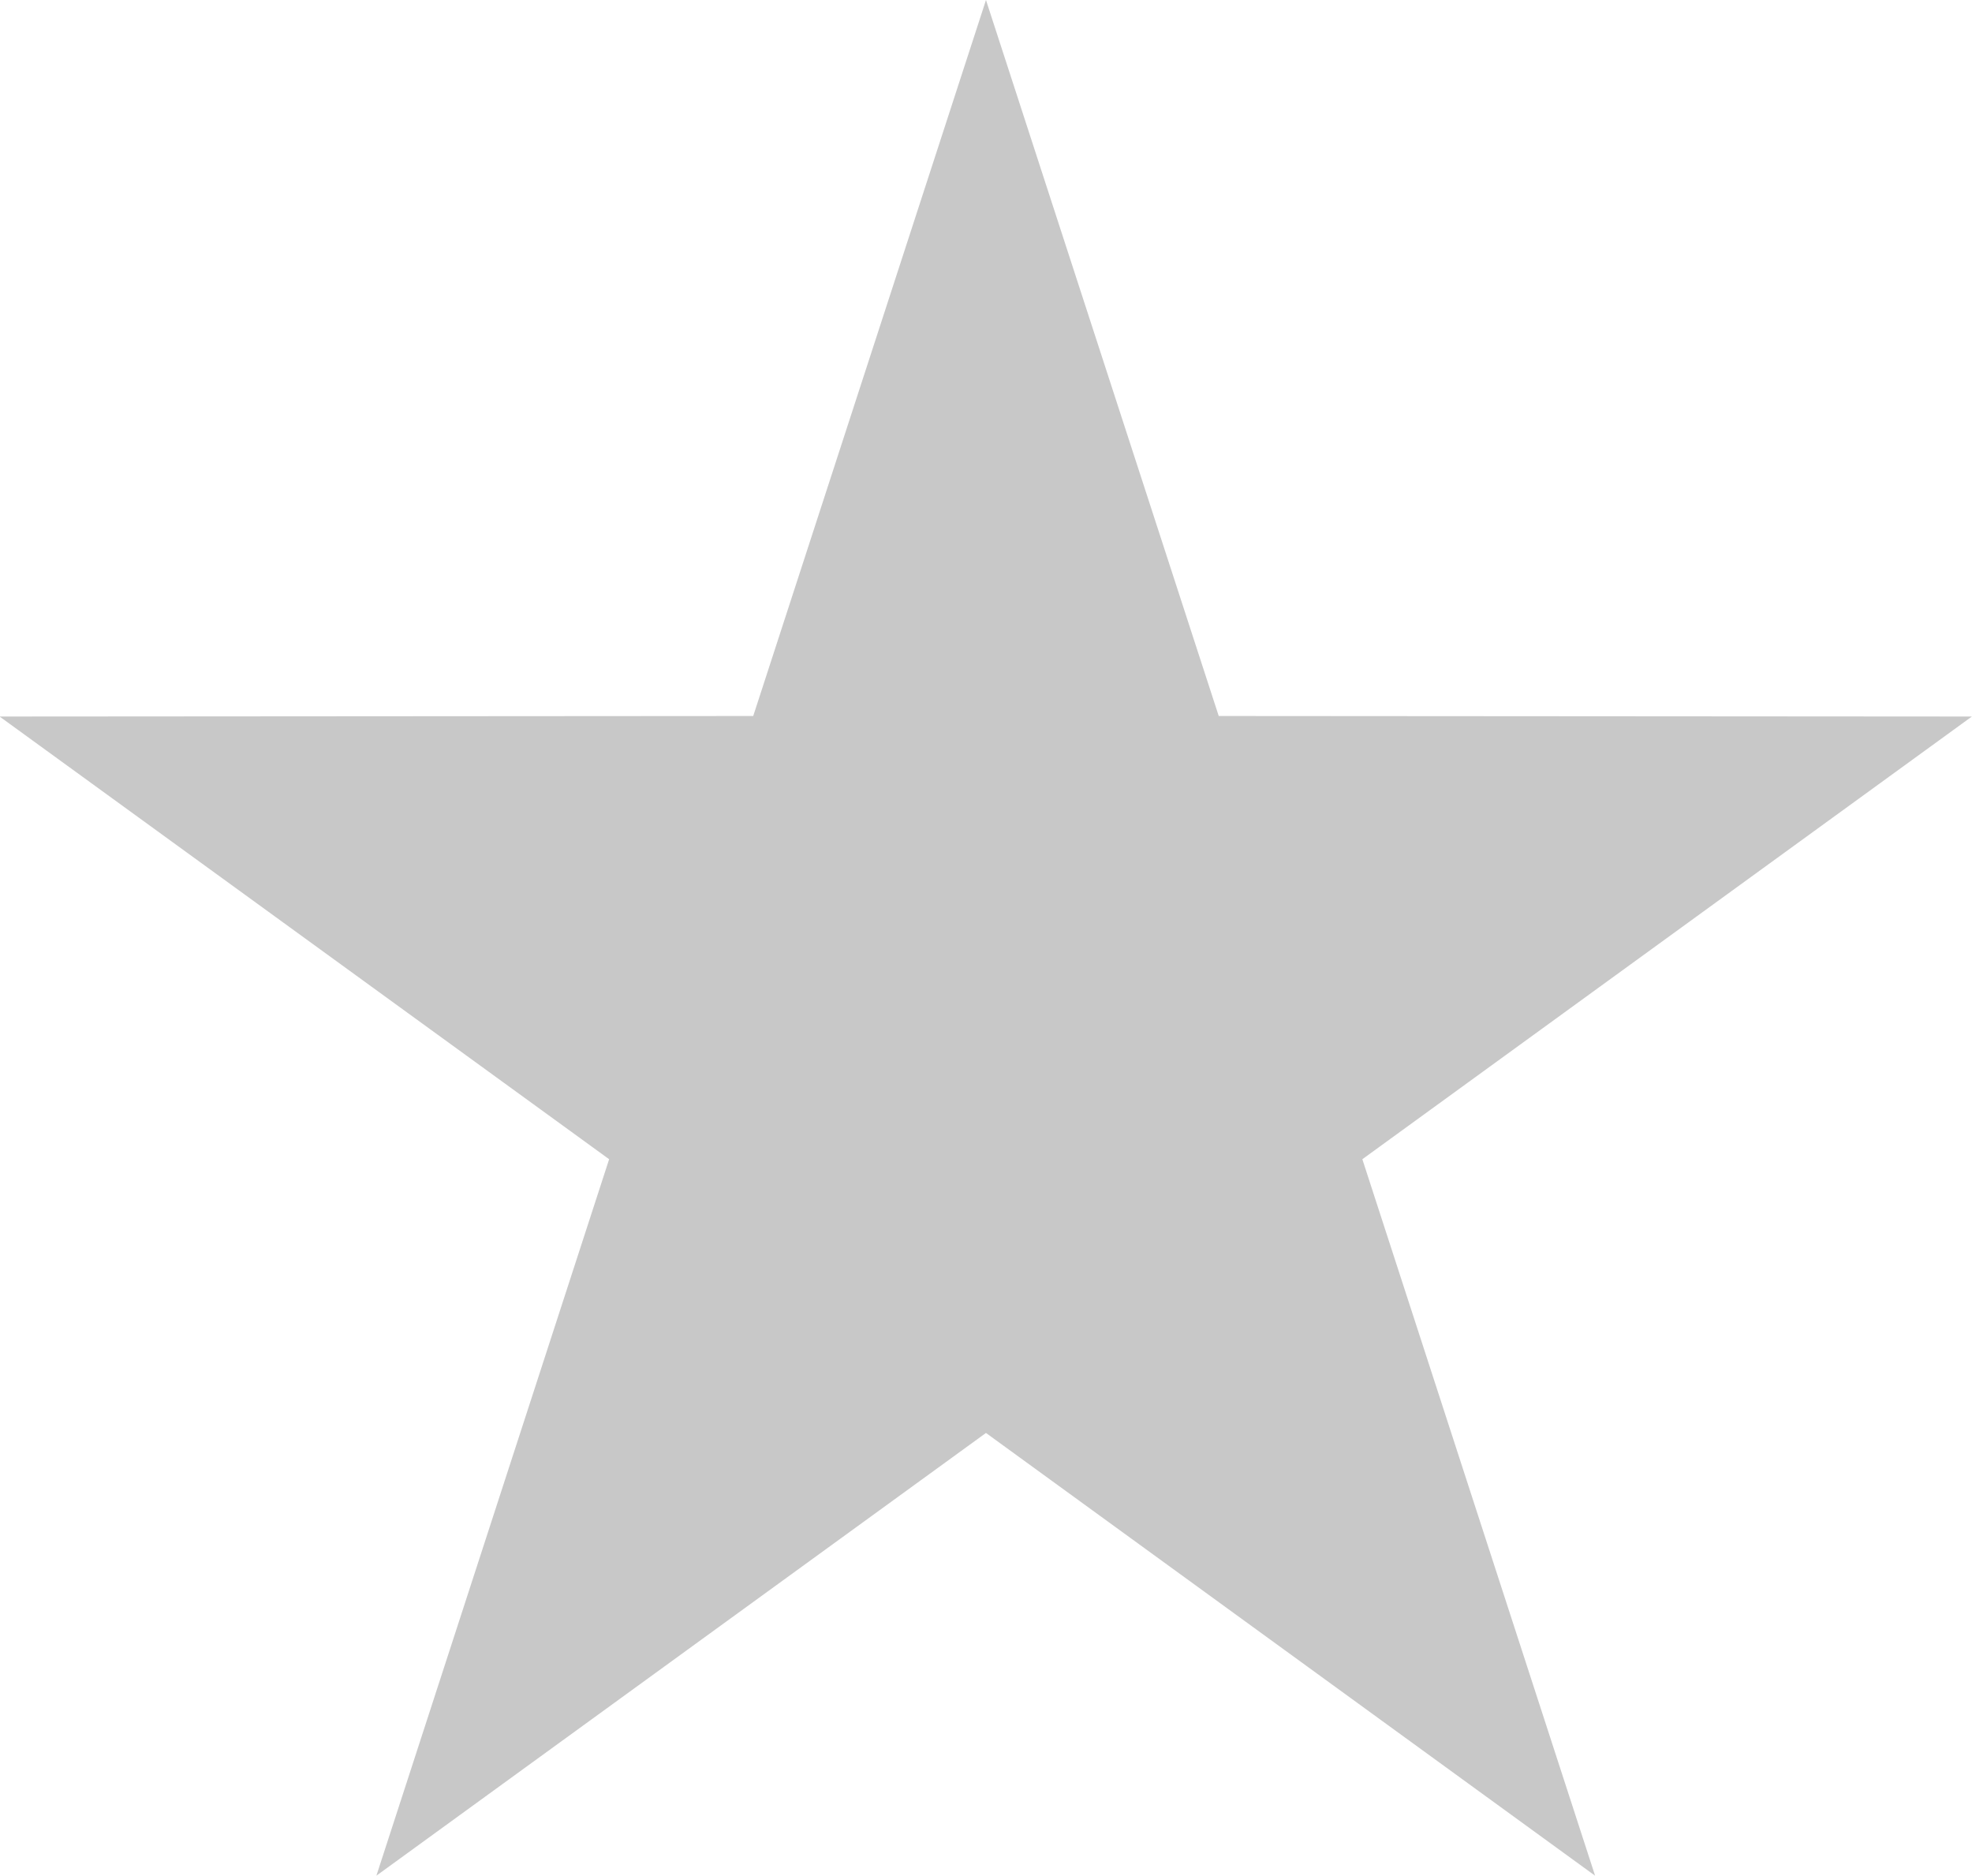 <svg width="41.981" height="39.927" viewBox="0 0 41.981 39.926" fill="none" xmlns="http://www.w3.org/2000/svg" xmlns:xlink="http://www.w3.org/1999/xlink">
	<desc>
			Created with Pixso.
	</desc>
	<defs/>
	<path id="Звезда 2" d="M20.99 2.07L16.5 15.88L1.96 15.89L13.72 24.43L9.23 38.25L20.99 29.71L32.74 38.25L28.25 24.43L40.01 15.89L25.48 15.88L20.99 2.07Z" fill="#C8C8C8" fill-opacity="1" fill-rule="nonzero"/>
	<path id="Звезда 2" d="M20.99 2.07L16.5 15.88L1.96 15.89L13.72 24.43L9.23 38.25L20.99 29.71L32.74 38.25L28.25 24.43L40.01 15.89L25.48 15.88L20.99 2.07Z" stroke="#C8C8C8" stroke-opacity="1" stroke-width="1.28"/>
</svg>
